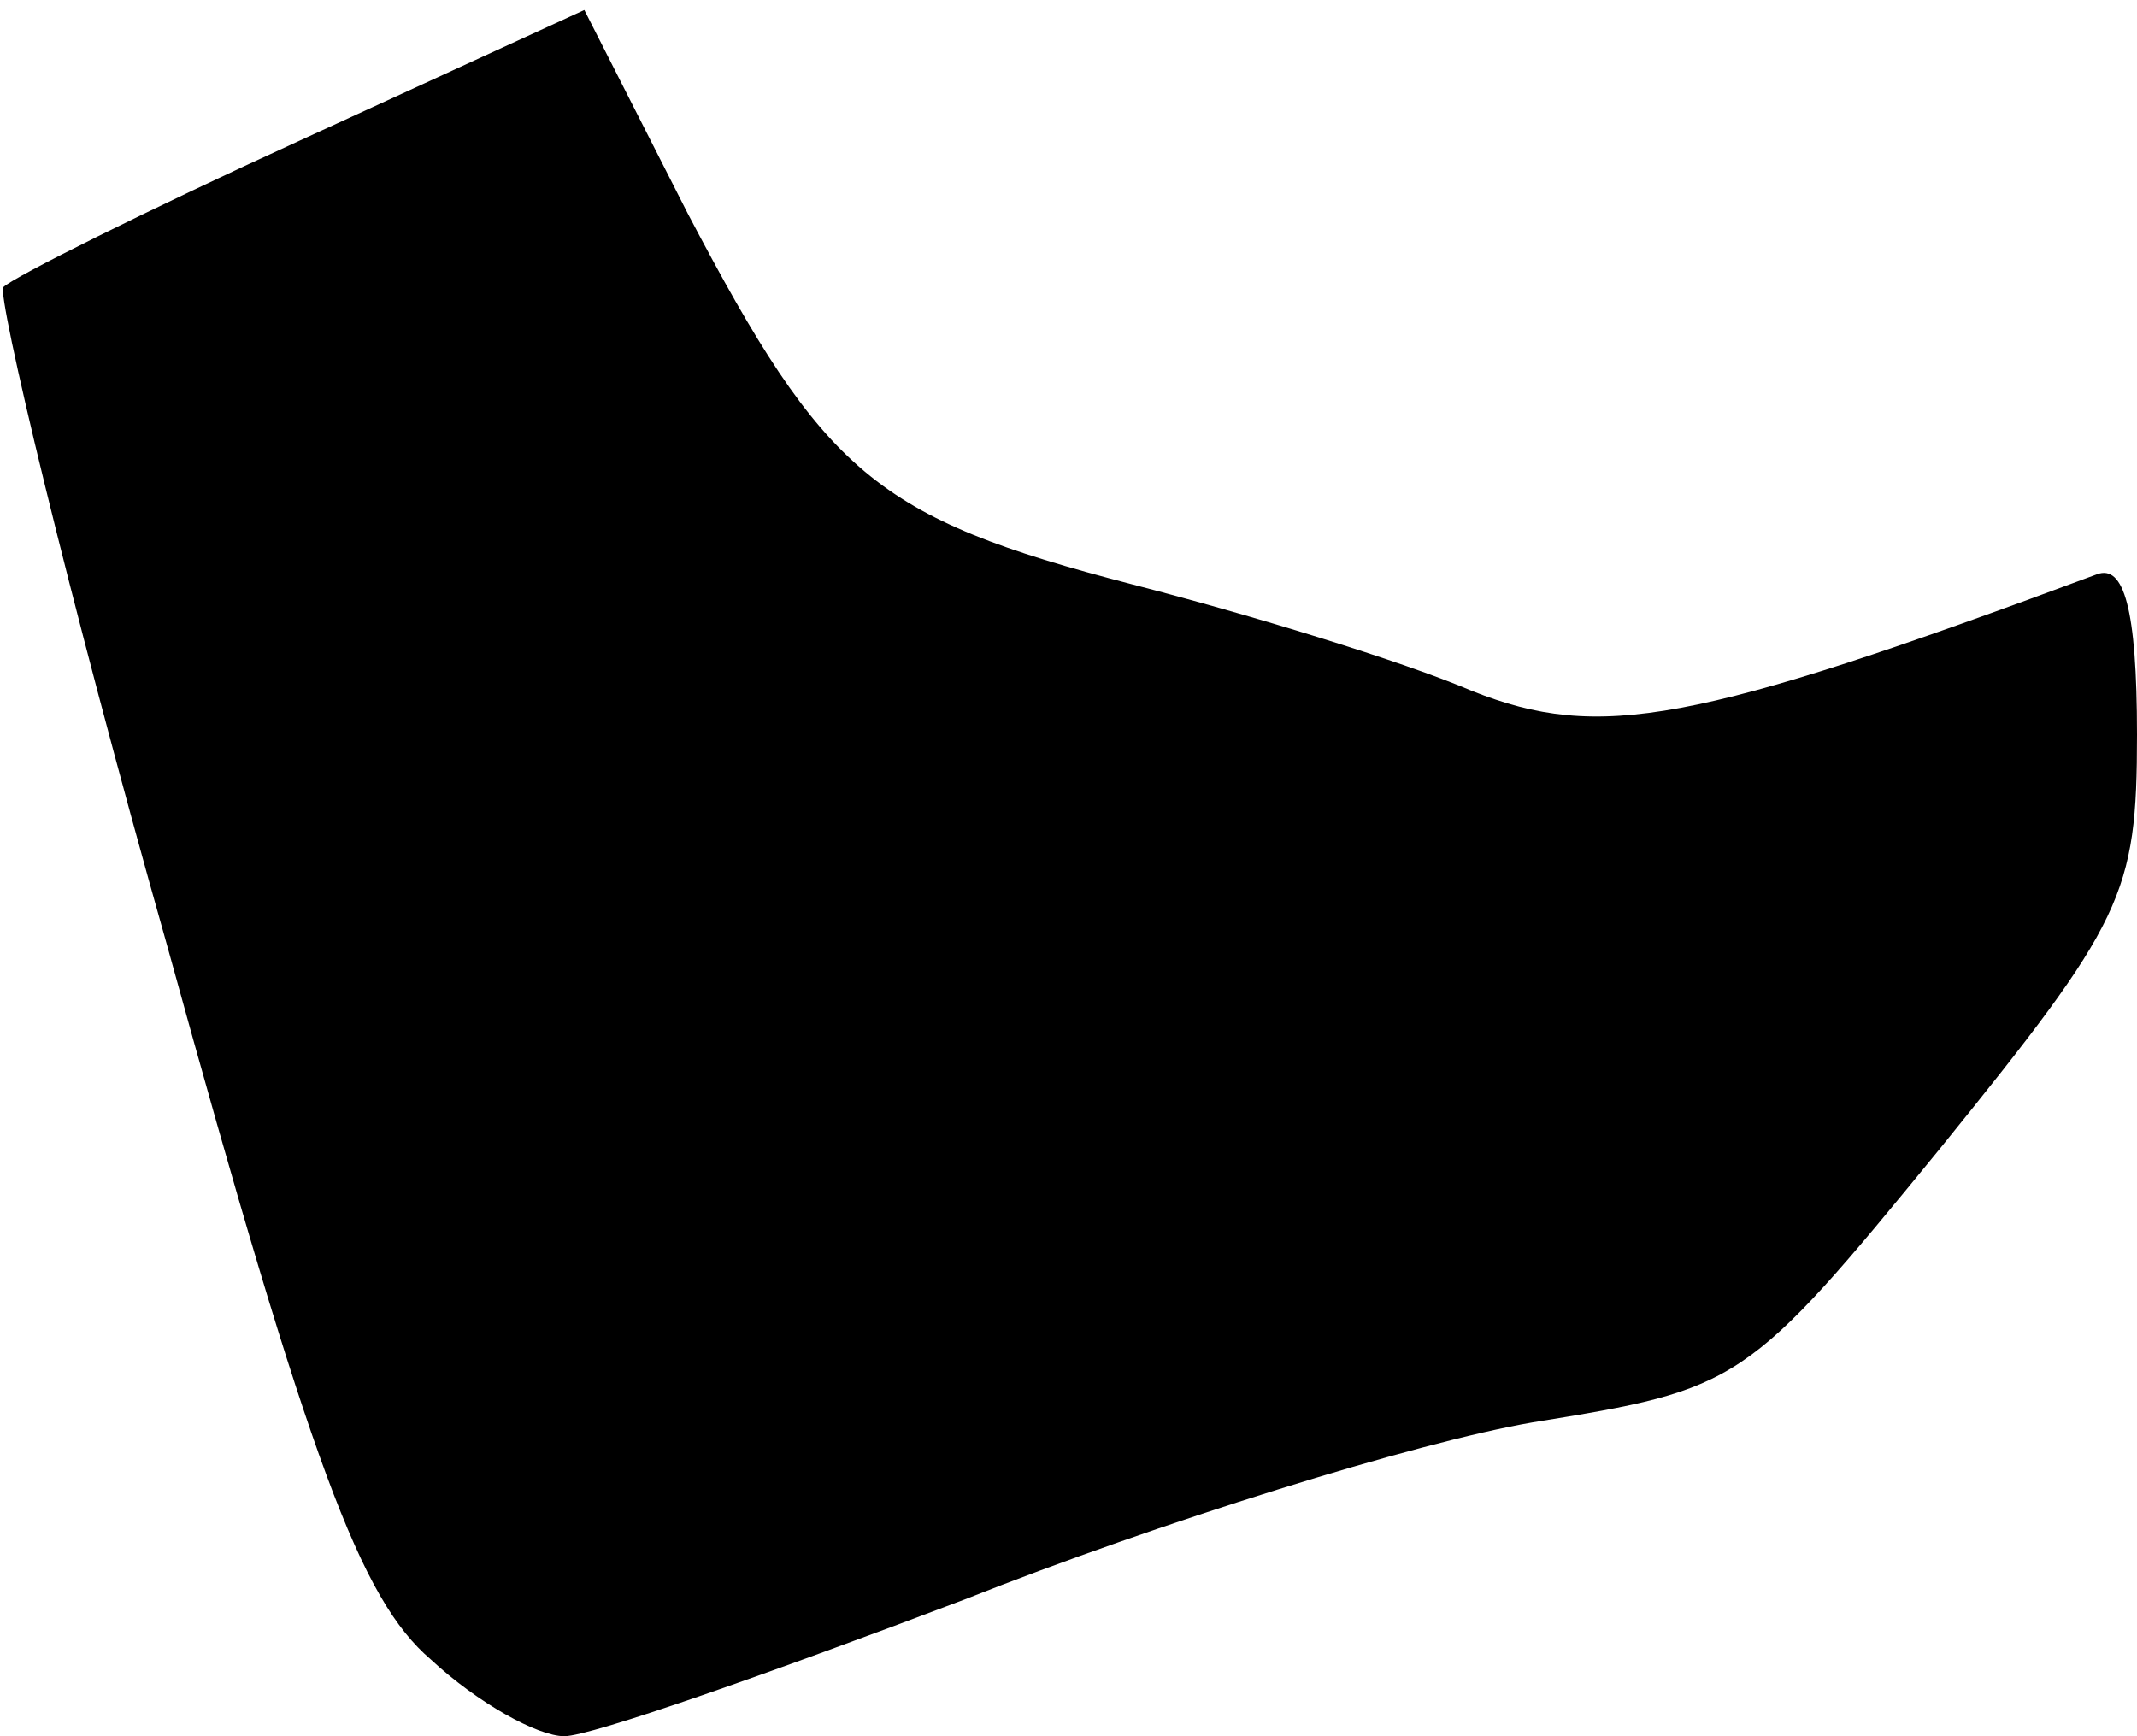 <?xml version="1.0" standalone="no"?>
<!DOCTYPE svg PUBLIC "-//W3C//DTD SVG 20010904//EN"
 "http://www.w3.org/TR/2001/REC-SVG-20010904/DTD/svg10.dtd">
<svg version="1.0" xmlns="http://www.w3.org/2000/svg"
 width="64pt" height="52pt" viewBox="0 0 64 52"
 preserveAspectRatio="xMidYMid meet">
<g transform="translate(0,52) scale(0.1,-0.1)"
fill="#000000" stroke="none">
<path fill="#000000" stroke="none" d="M90 478 c-46 -21 -86 -41 -89 -44 -2
-2 19 -91 49 -197 43 -156 58 -196 79 -214 14 -13 32 -23 40 -23 8 0 62 19
120 41 58 23 135 47 170 53 62 10 64 11 122 82 55 68 59 76 59 124 0 38 -4 51
-12 48 -121 -45 -149 -50 -187 -35 -21 9 -67 23 -102 32 -77 20 -92 33 -133
111 l-31 61 -85 -39z"/>
</g>
</svg>
